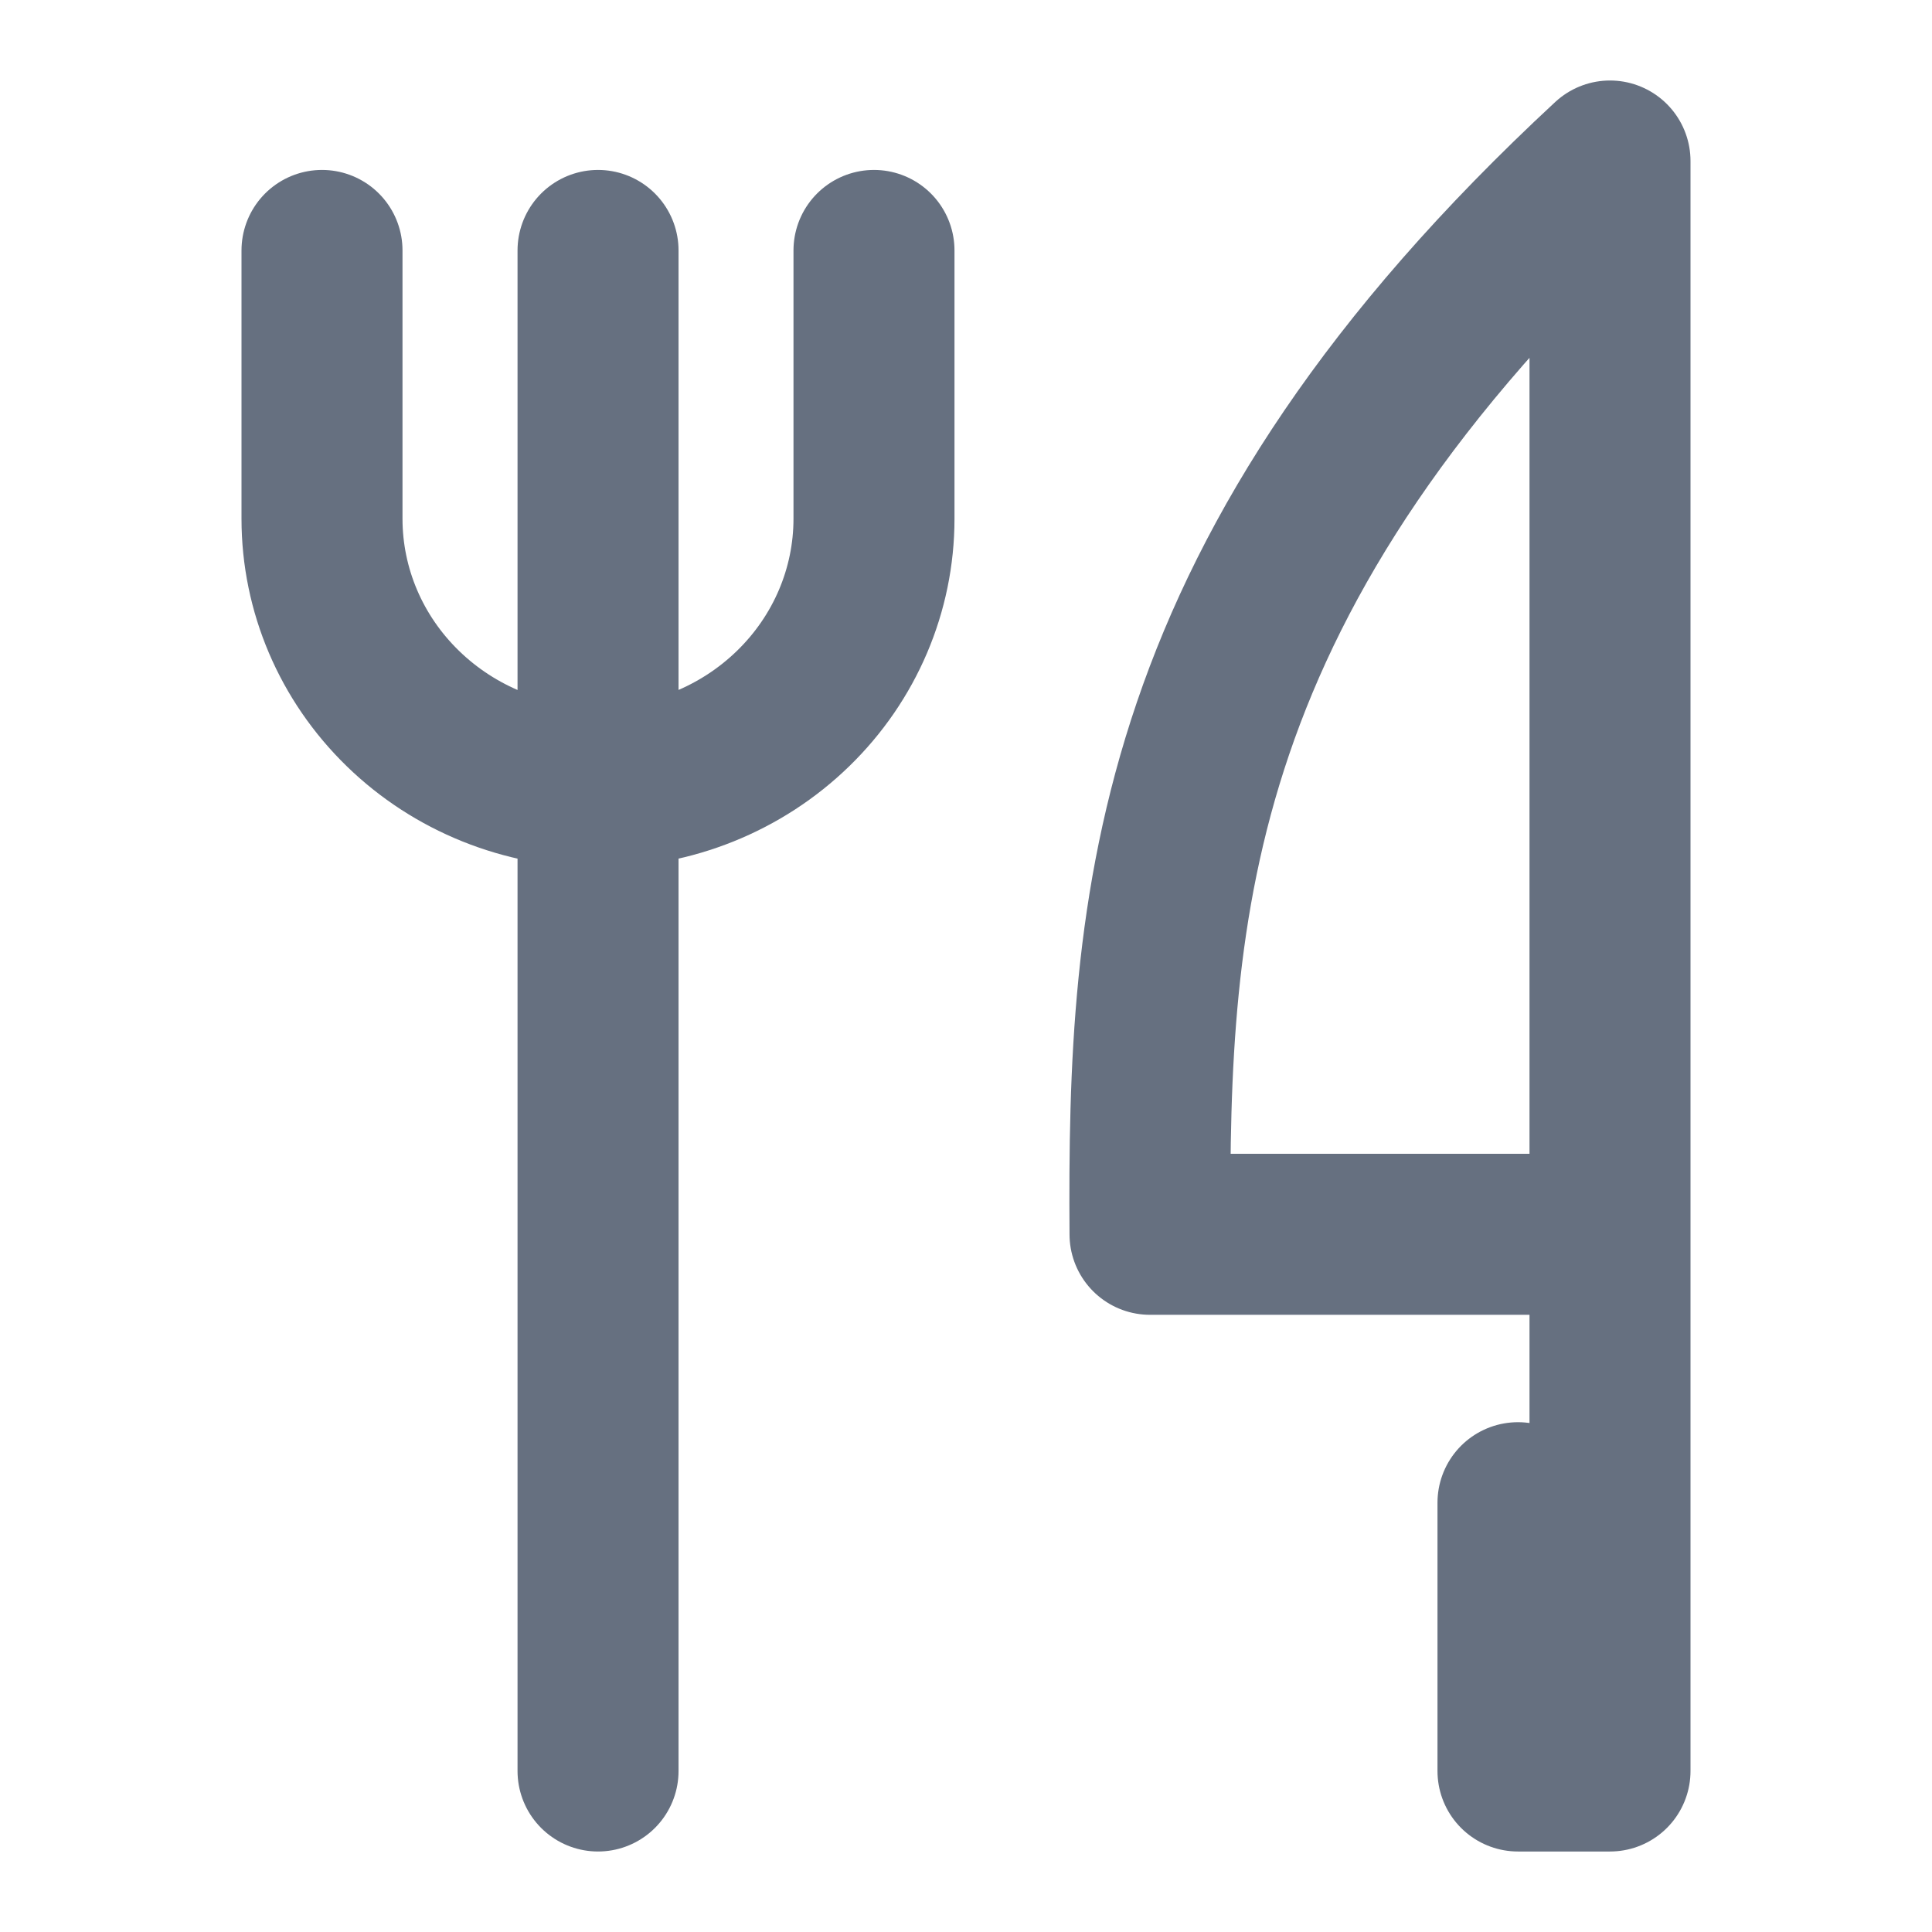 <svg width="24" height="24" viewBox="0 0 24 24" fill="none" xmlns="http://www.w3.org/2000/svg">
<path d="M20 15.333V2C14.496 7.104 14.259 11.243 14.286 15.333H20ZM20 15.333V22H18.857V18.667M7.429 3.111V22M4 3.111V6.444C4 7.329 4.361 8.176 5.004 8.801C5.647 9.427 6.519 9.778 7.429 9.778C8.338 9.778 9.21 9.427 9.853 8.801C10.496 8.176 10.857 7.329 10.857 6.444V3.111" stroke="#667080" stroke-width="2" stroke-linecap="round" stroke-linejoin="round"/>
</svg>

